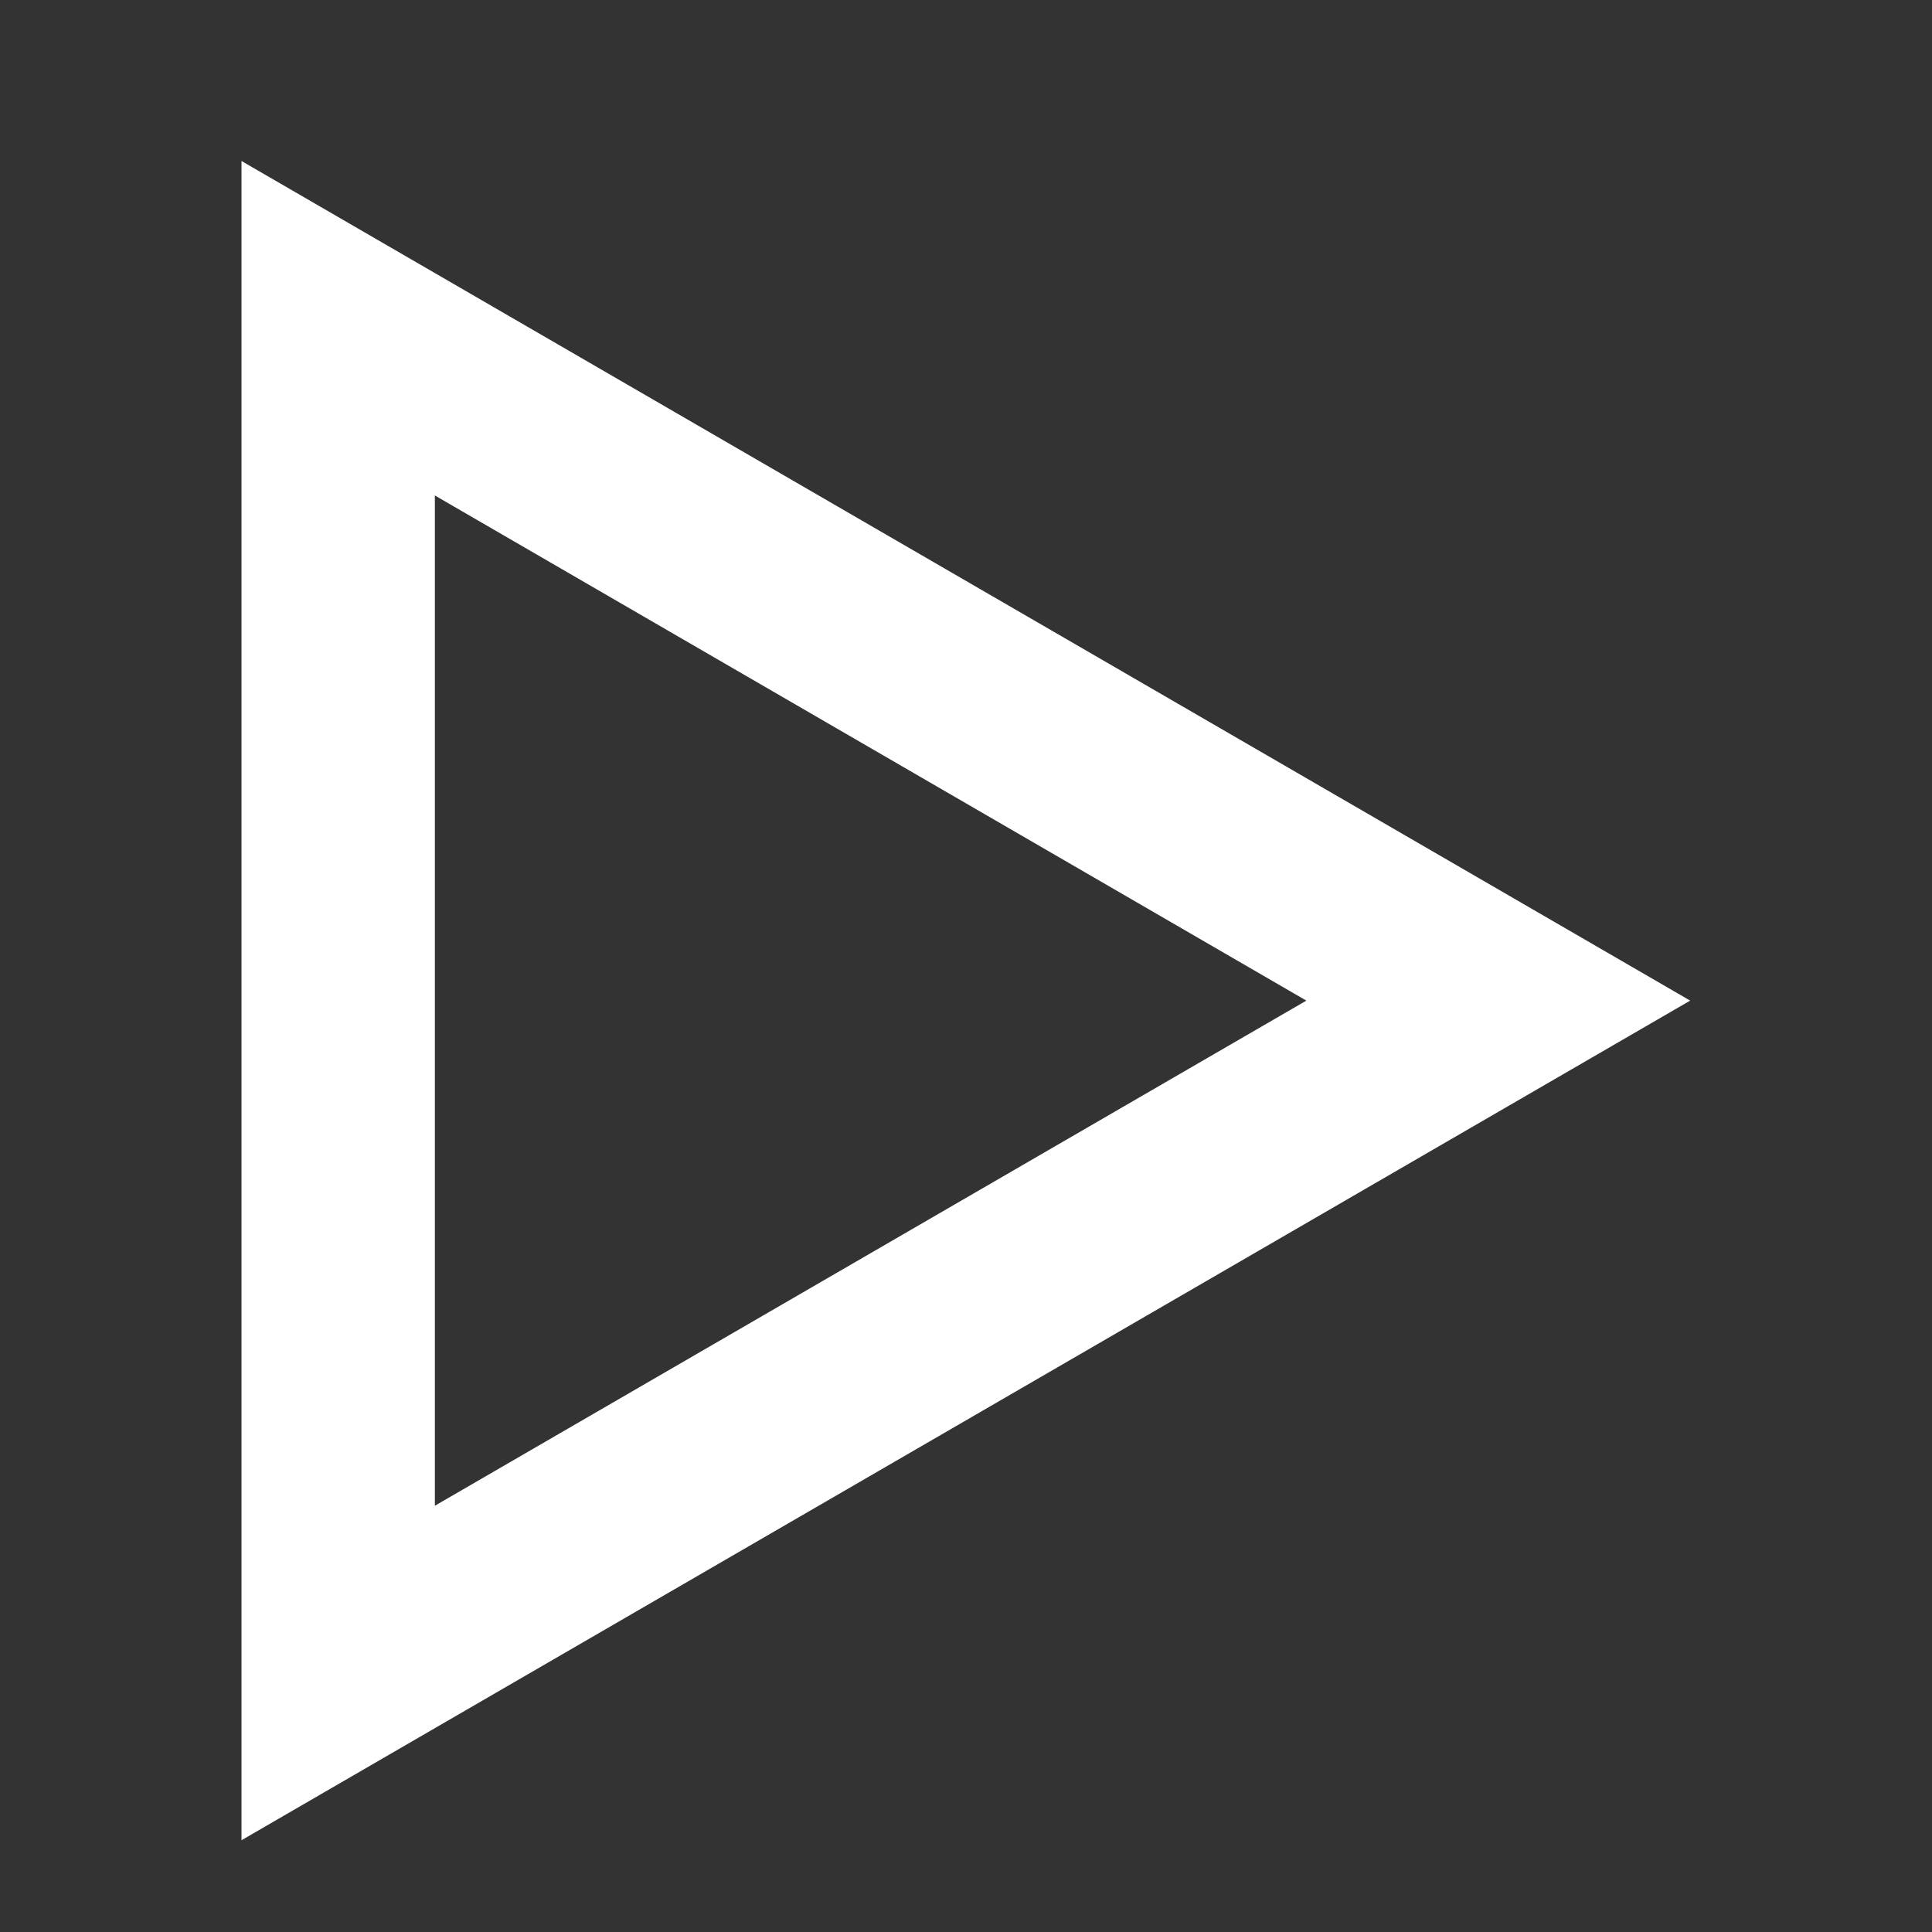 <svg xmlns="http://www.w3.org/2000/svg" width="24" height="24" viewBox="0 0 24 24">
    <rect x="0" y="0" width="24" height="24" fill="#333333" stroke="none"/>
    <path fill="#FFF" fill-rule="evenodd" d="M5.402 6.155l10.826 6.275-10.826 6.275V6.155zM3 2v20.86l17.996-10.43L3 2z"/>
</svg>
